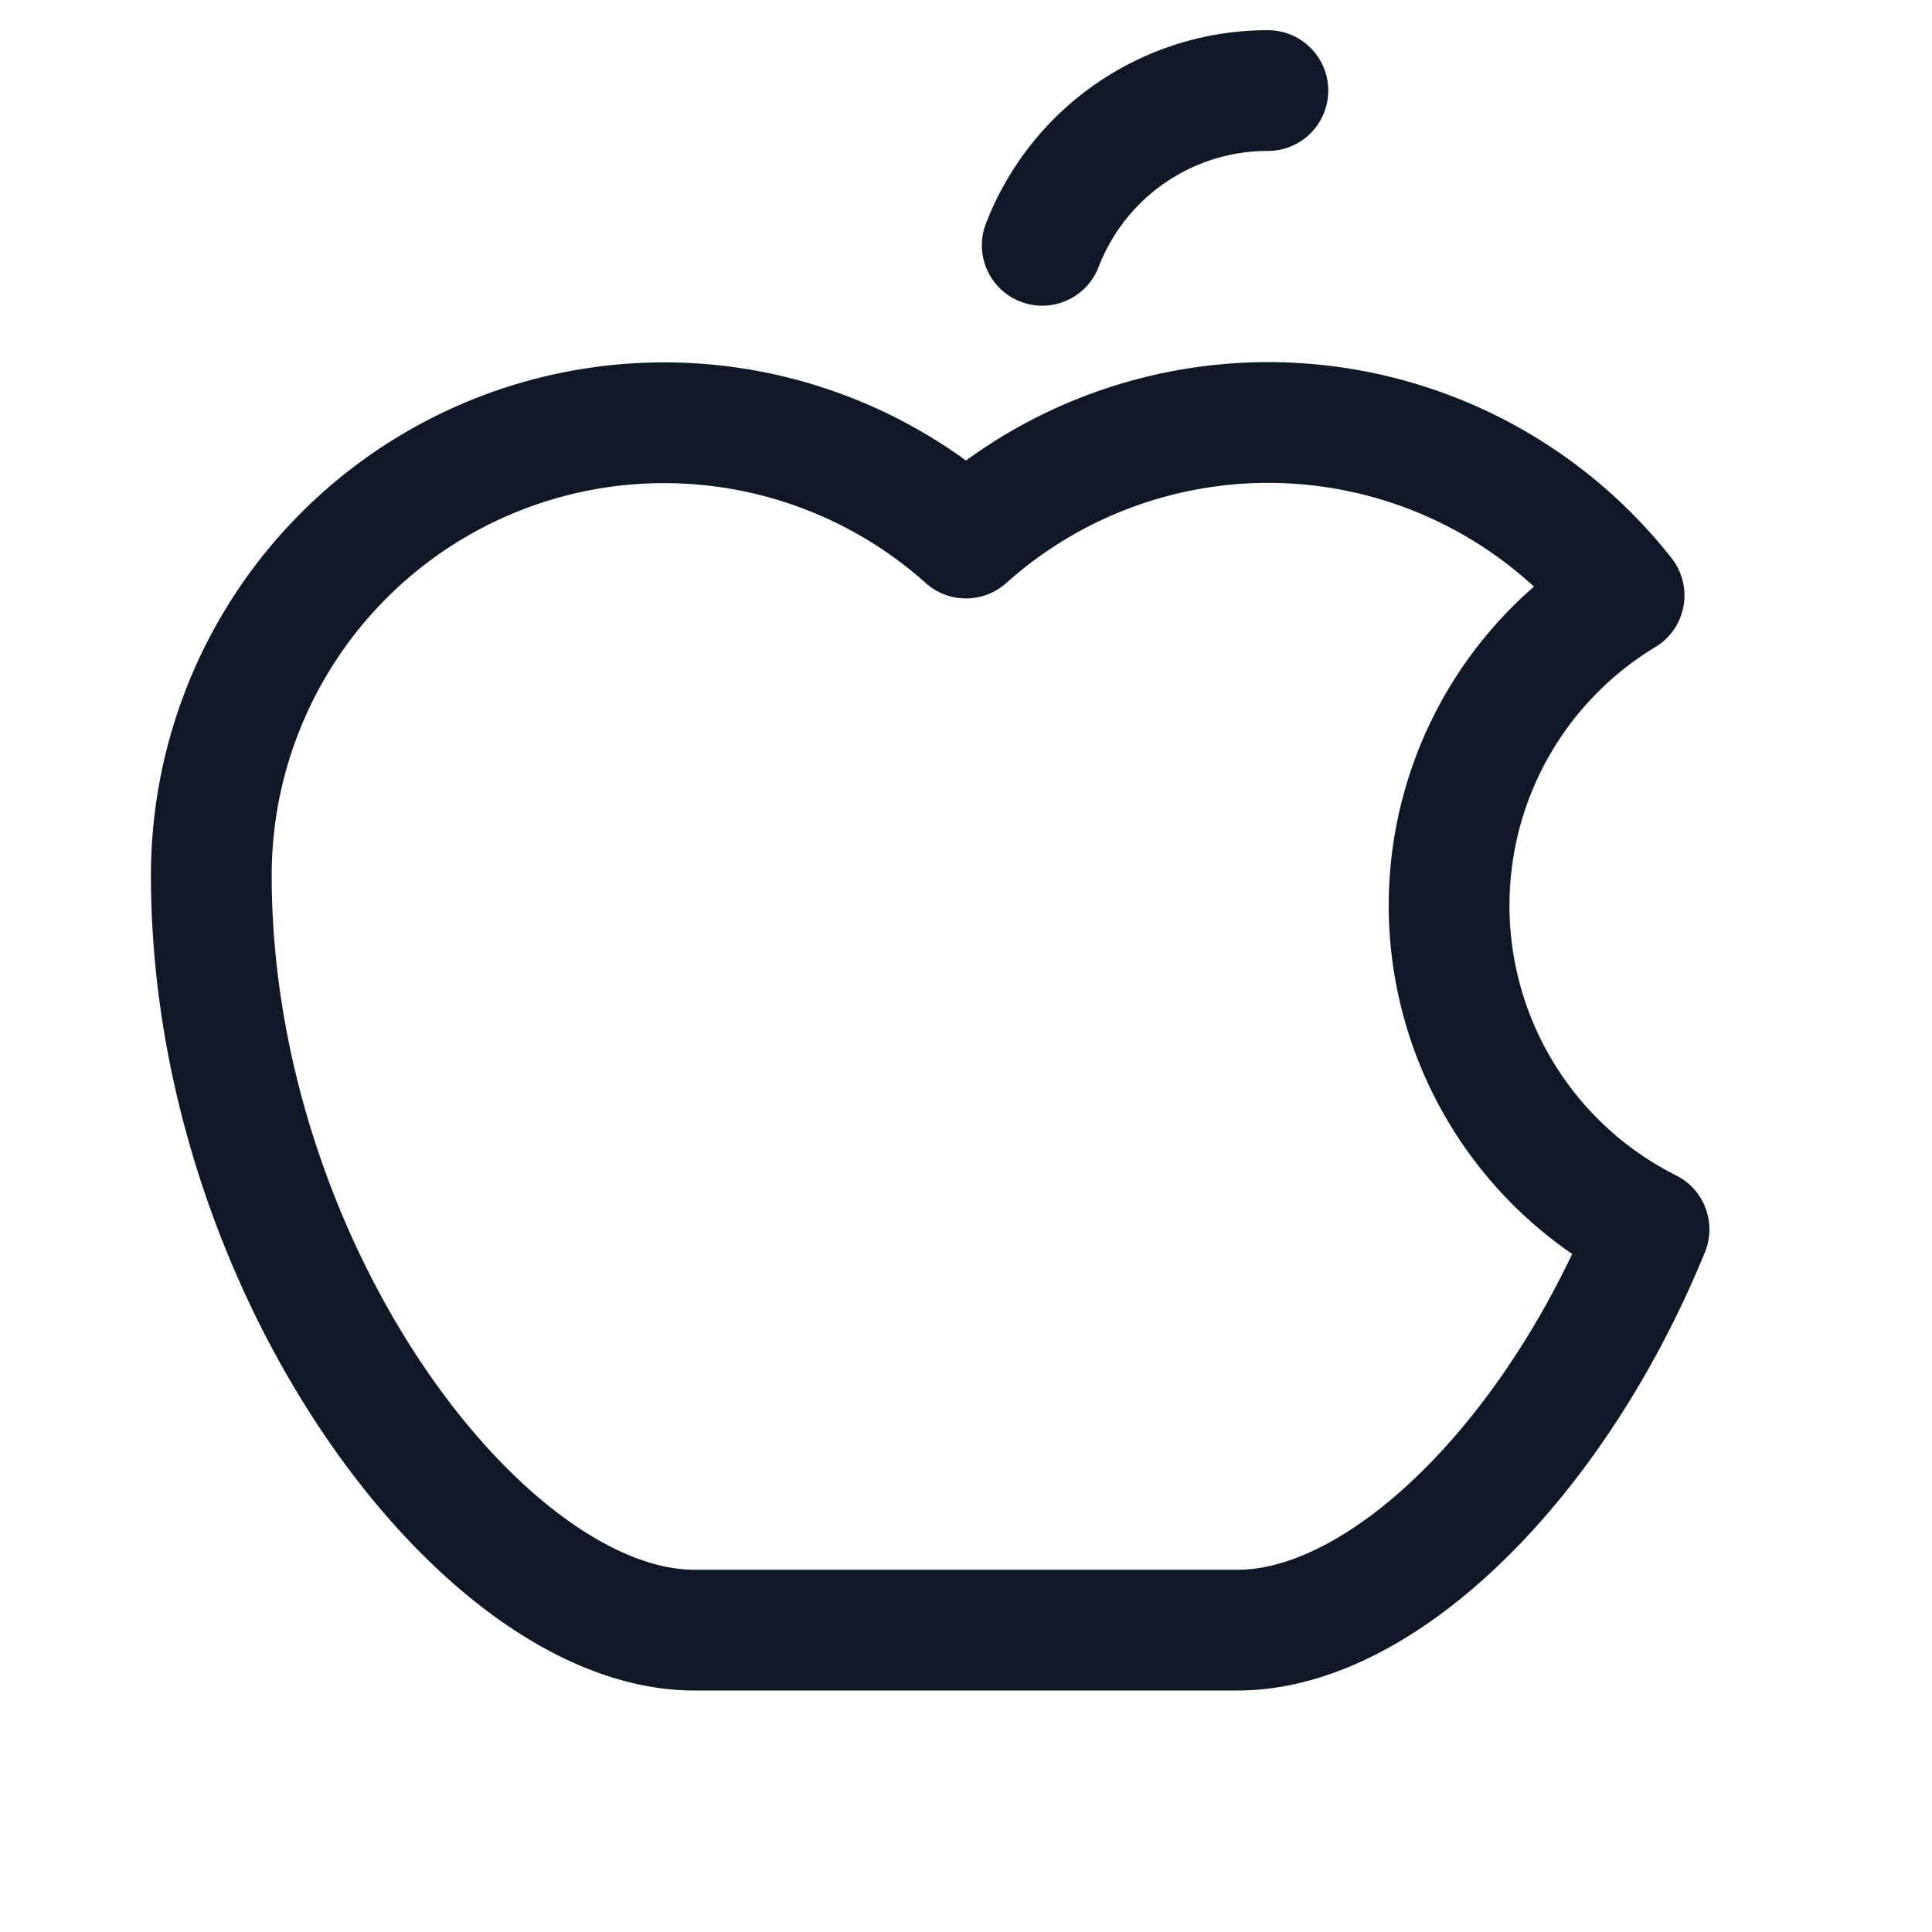 <svg xmlns="http://www.w3.org/2000/svg" width="32" height="32" fill="none" viewBox="0 0 32 32">
  <path stroke="#101828" stroke-linecap="round" stroke-linejoin="round" stroke-width="2" d="M17.263 4.063A4 4 0 0 1 21 1.5m6.313 18.863C25.738 24.213 22.887 27 20.5 27h-9c-3.5 0-8-6-8-12.5A7.5 7.5 0 0 1 16 8.912v0a7.5 7.5 0 0 1 10.9.95v0a6 6 0 0 0 .413 10.5v0Z"/>
</svg>
